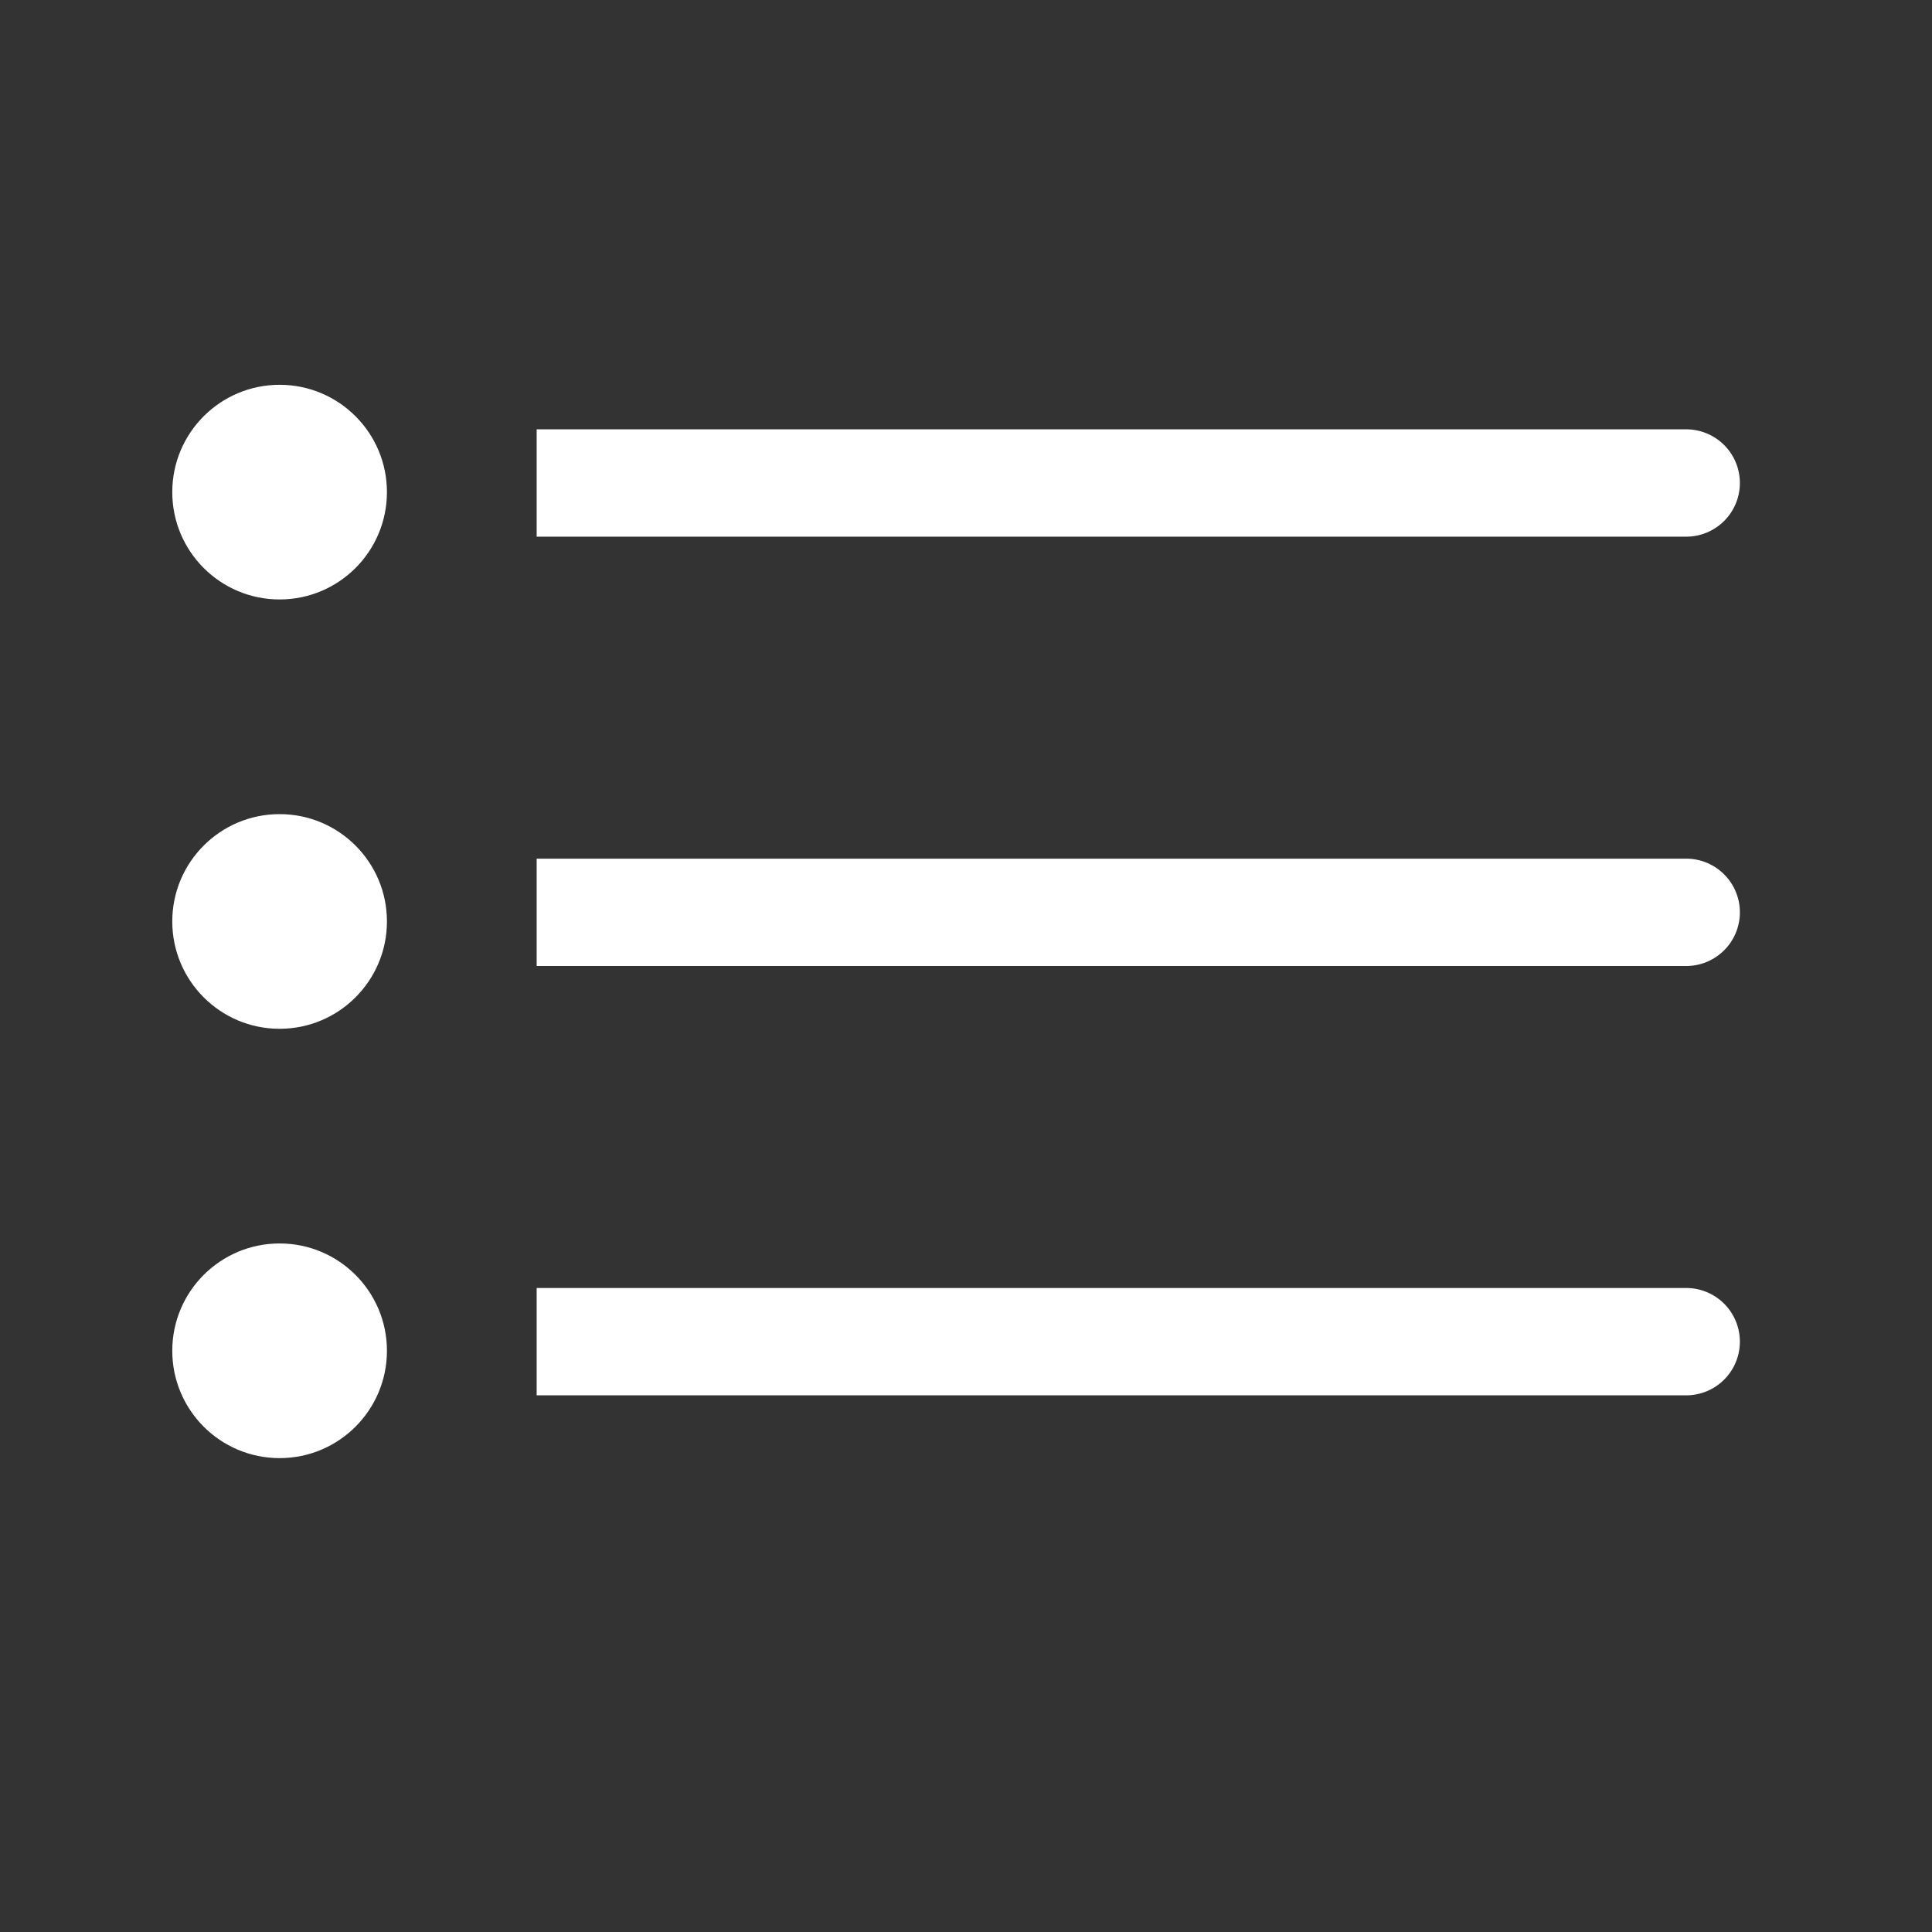 <?xml version="1.0" encoding="utf-8"?><!-- Uploaded to: SVG Repo, www.svgrepo.com, Generator: SVG Repo Mixer Tools -->
<svg fill="#ffffff" width="800px" height="800px" viewBox="0 0 36 36" version="1.1"  preserveAspectRatio="xMidYMid meet" xmlns="http://www.w3.org/2000/svg" xmlns:xlink="http://www.w3.org/1999/xlink">
    <rect x="0" y="0" width="36" height="36" fill="#333333" stroke="none"/>
    <title>bullet-list-line</title>
    <circle cx="5.21" cy="9.17" r="2" class="clr-i-outline clr-i-outline-path-1"></circle><circle cx="5.21" cy="17.17" r="2" class="clr-i-outline clr-i-outline-path-2"></circle><circle cx="5.21" cy="25.17" r="2" class="clr-i-outline clr-i-outline-path-3"></circle><path d="M32.42,9a1,1,0,0,0-1-1H10v2H31.42A1,1,0,0,0,32.42,9Z" class="clr-i-outline clr-i-outline-path-4"></path><path d="M31.42,16H10v2H31.42a1,1,0,0,0,0-2Z" class="clr-i-outline clr-i-outline-path-5"></path><path d="M31.42,24H10v2H31.42a1,1,0,0,0,0-2Z" class="clr-i-outline clr-i-outline-path-6"></path>
    <rect x="0" y="0" width="36" height="36" fill-opacity="0"/>
</svg>